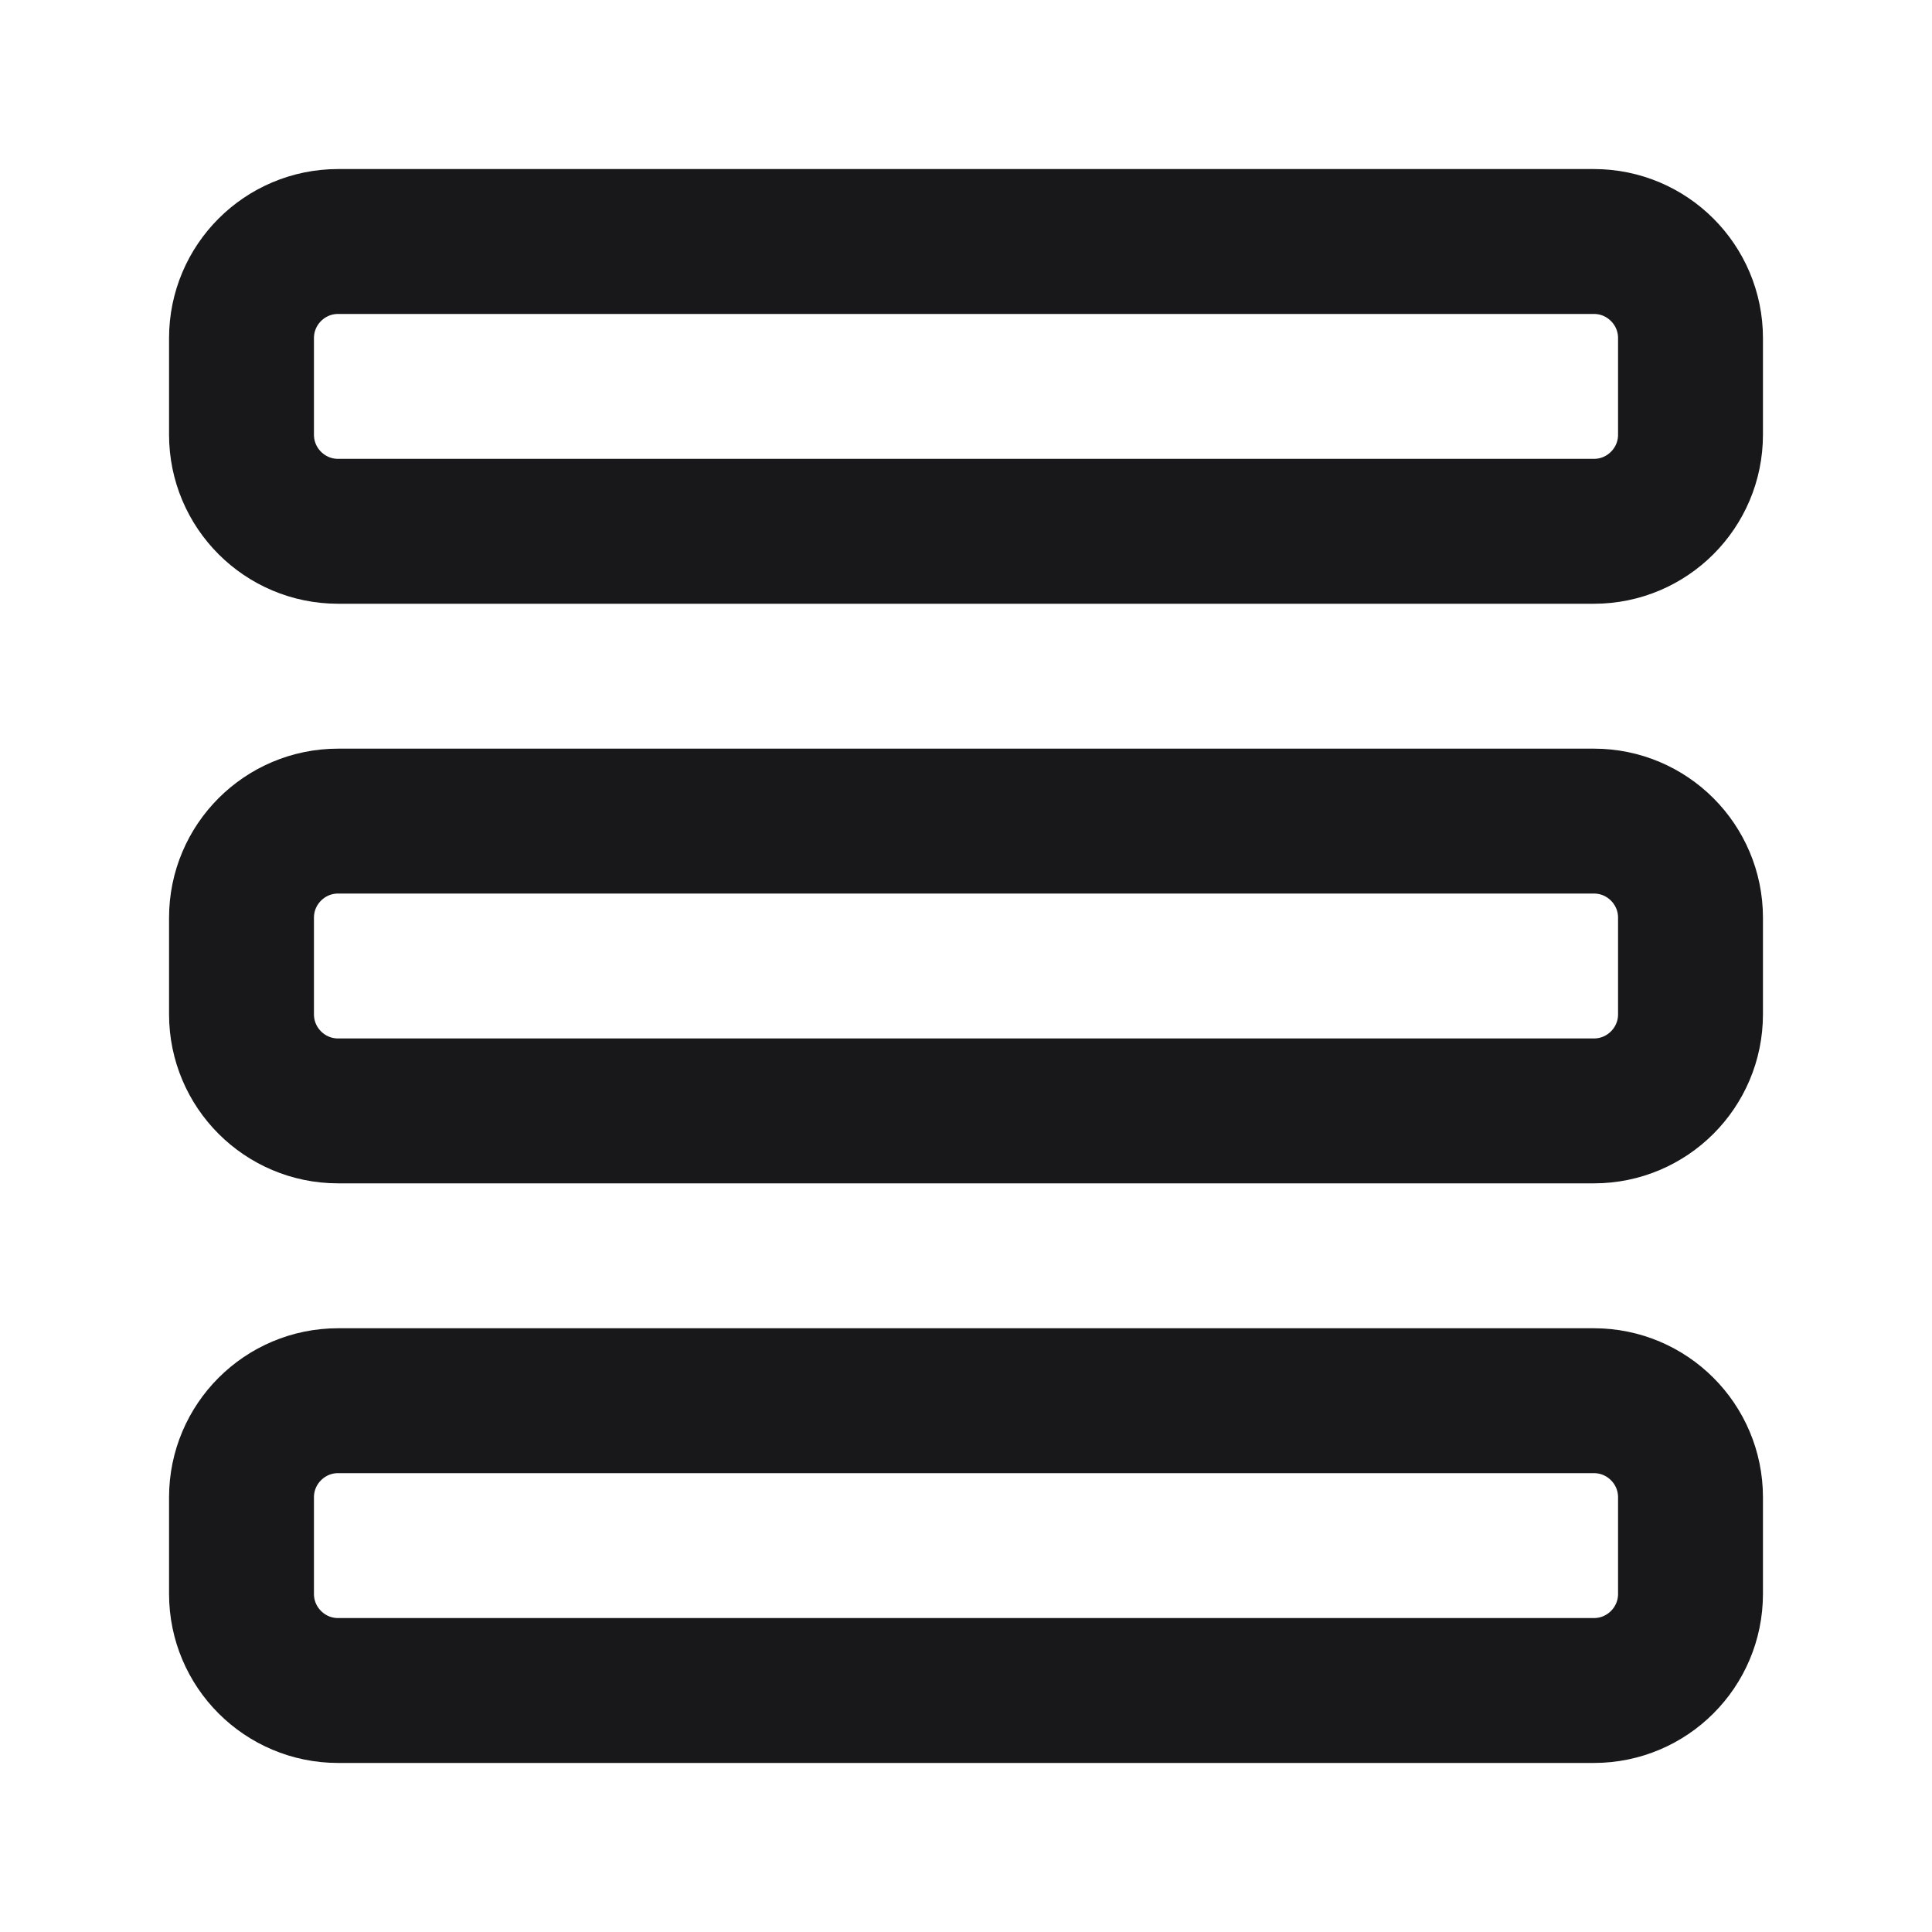 <svg width="20" height="20" viewBox="0 0 20 20" fill="none" xmlns="http://www.w3.org/2000/svg">
<g id="Icon/list">
<g id="Vector">
<path d="M2.5 3.5C2.5 2.948 2.948 2.5 3.5 2.5H16.5C17.052 2.5 17.5 2.948 17.5 3.5V4.5C17.5 5.052 17.052 5.5 16.5 5.5H3.5C2.948 5.5 2.5 5.052 2.5 4.5V3.5Z" stroke="#18181B" stroke-width="1.5"/>
<path d="M2.5 9.5C2.5 8.948 2.948 8.5 3.5 8.5H16.5C17.052 8.5 17.5 8.948 17.5 9.5V10.5C17.5 11.052 17.052 11.5 16.5 11.5H3.5C2.948 11.5 2.5 11.052 2.5 10.5V9.5Z" stroke="#18181B" stroke-width="1.5"/>
<path d="M2.5 15.5C2.5 14.948 2.948 14.5 3.5 14.5H16.5C17.052 14.5 17.5 14.948 17.5 15.5V16.5C17.5 17.052 17.052 17.5 16.5 17.5H3.5C2.948 17.5 2.5 17.052 2.5 16.5V15.5Z" stroke="#18181B" stroke-width="1.5"/>
</g>
</g>
</svg>
